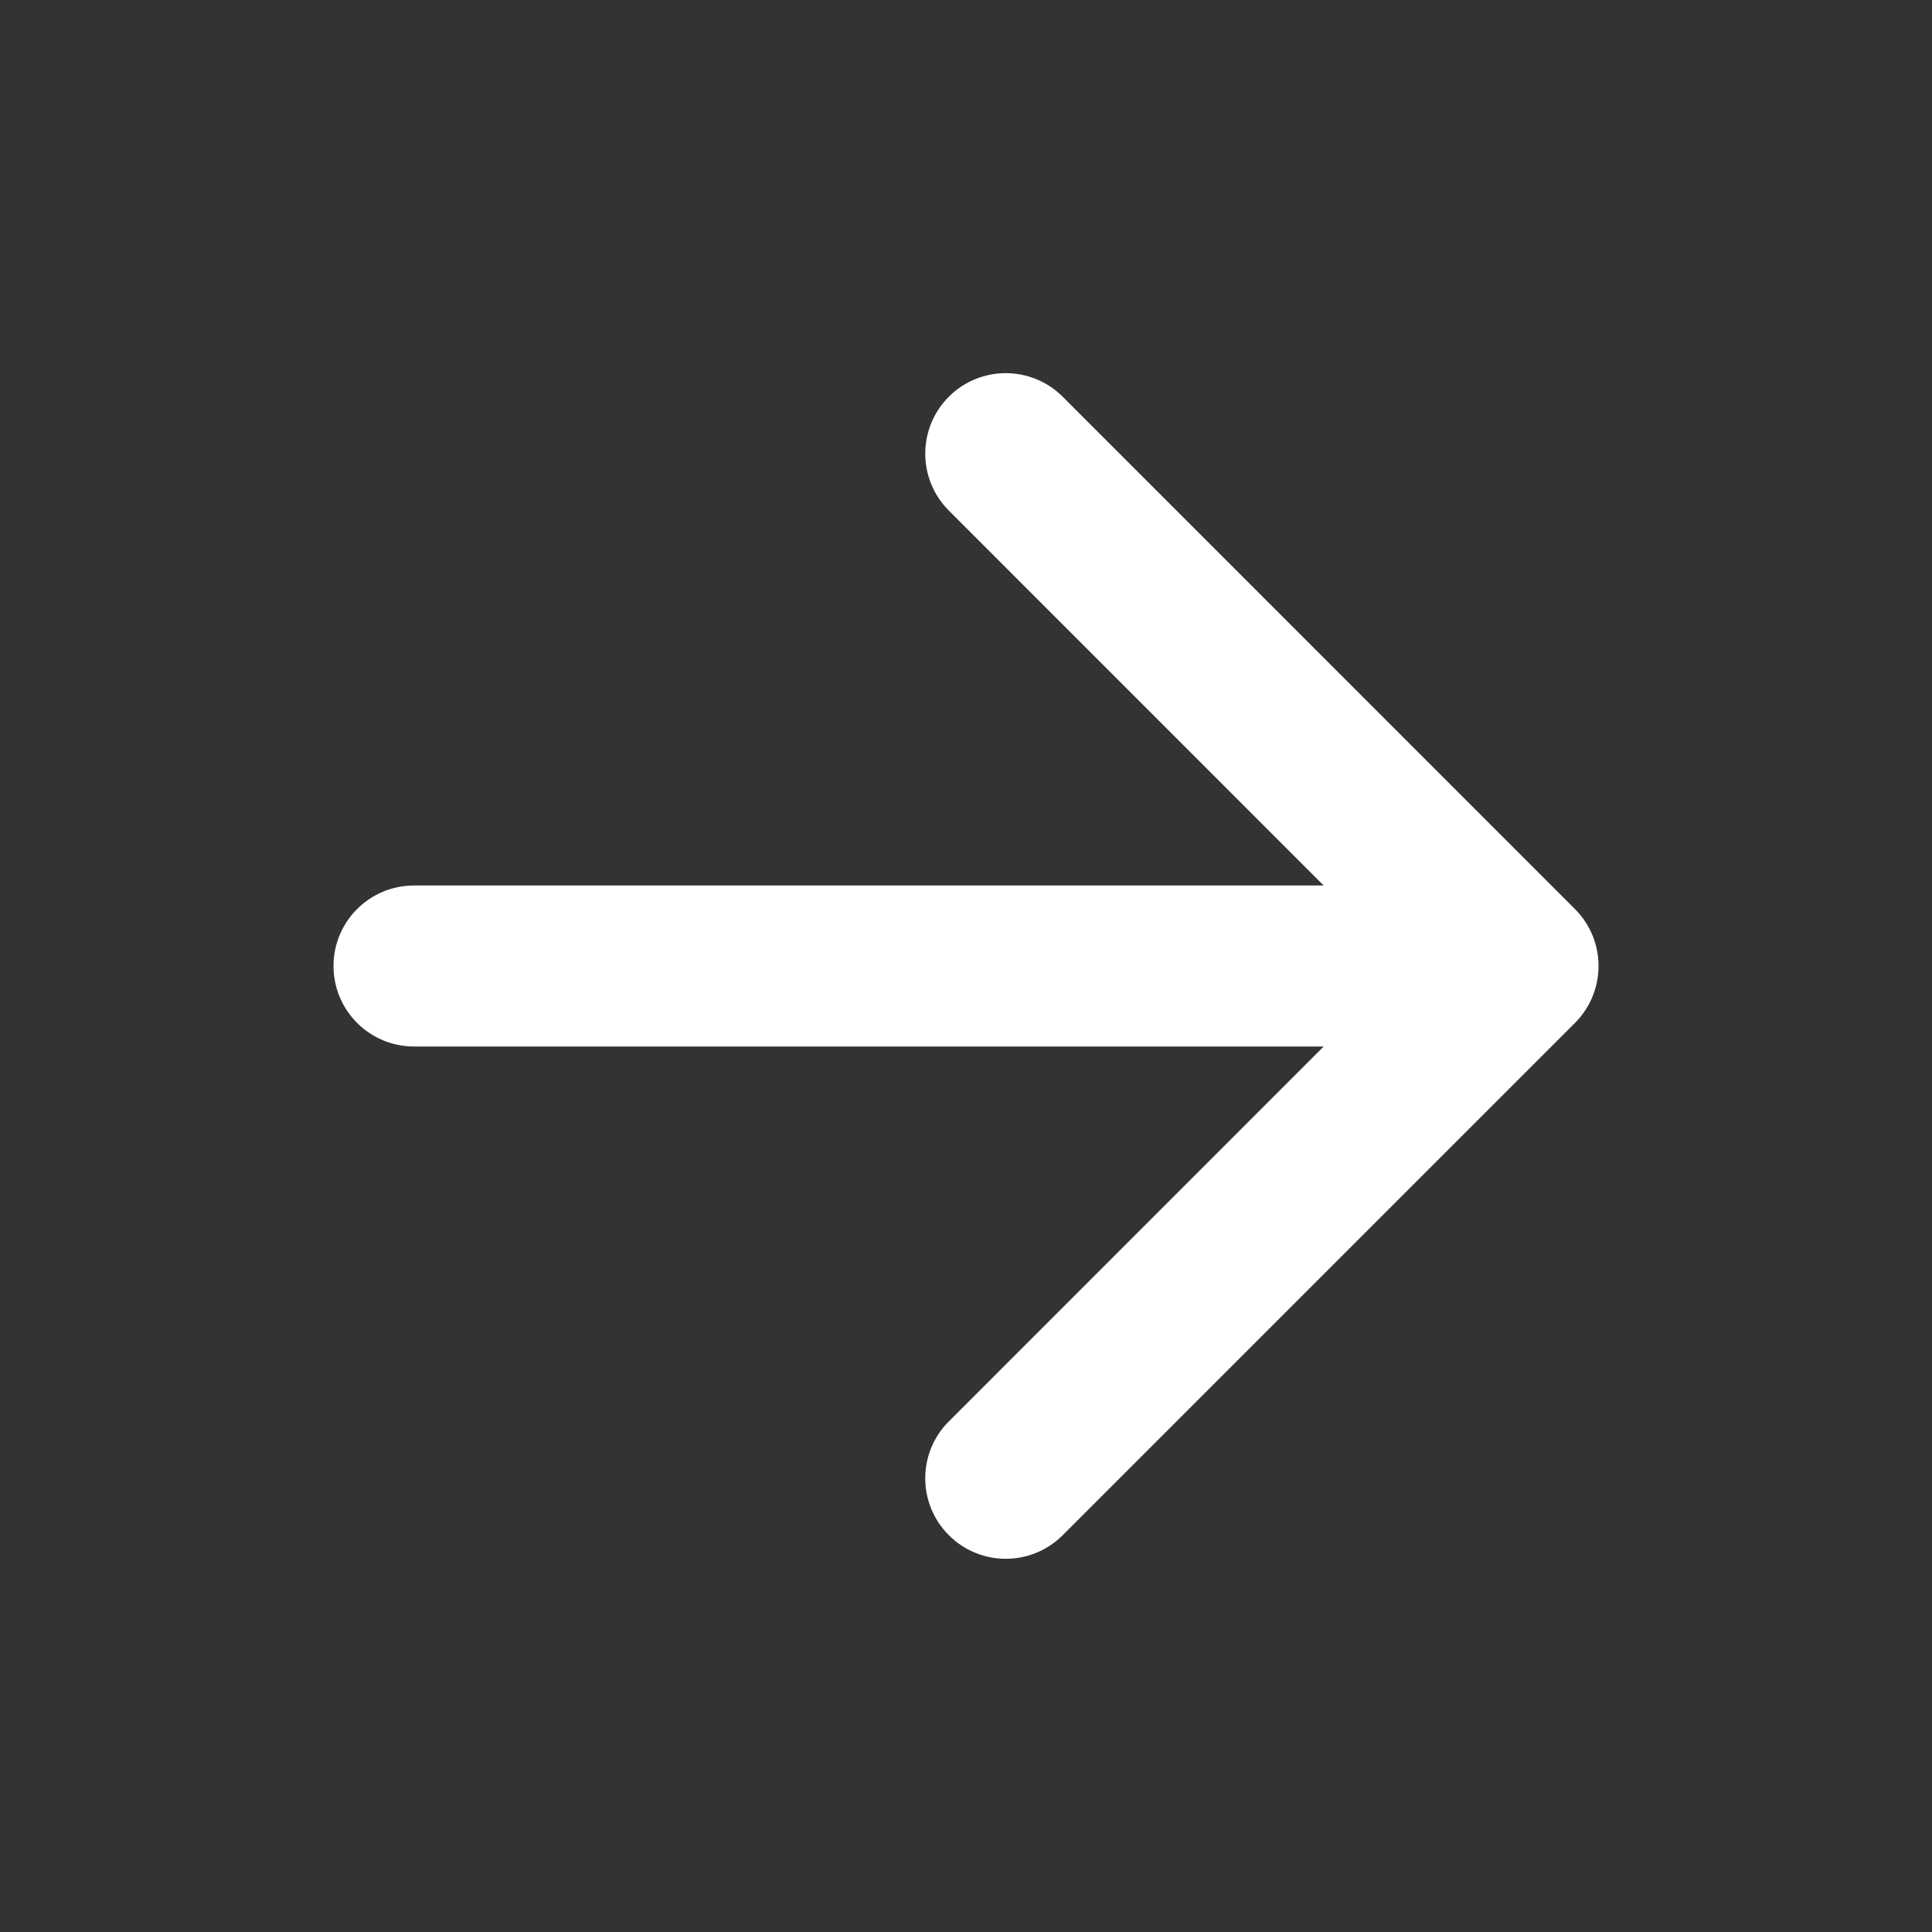 <svg width="24" height="24" viewBox="0 0 24 24" fill="none" xmlns="http://www.w3.org/2000/svg">
<rect x="0" y="0" width="24" height="24" fill="#333333" stroke="none"/>
<path d="M11.787 4.928C12.177 4.538 12.81 4.538 13.201 4.928L19.565 11.293C19.955 11.683 19.955 12.316 19.565 12.707L13.201 19.071C12.81 19.462 12.177 19.461 11.787 19.071C11.396 18.68 11.396 18.047 11.787 17.657L16.443 13H5.143C4.591 13 4.143 12.552 4.143 12C4.143 11.447 4.591 11 5.143 11H16.443L11.787 6.343C11.396 5.952 11.396 5.319 11.787 4.928Z" fill="white"/>
</svg>
